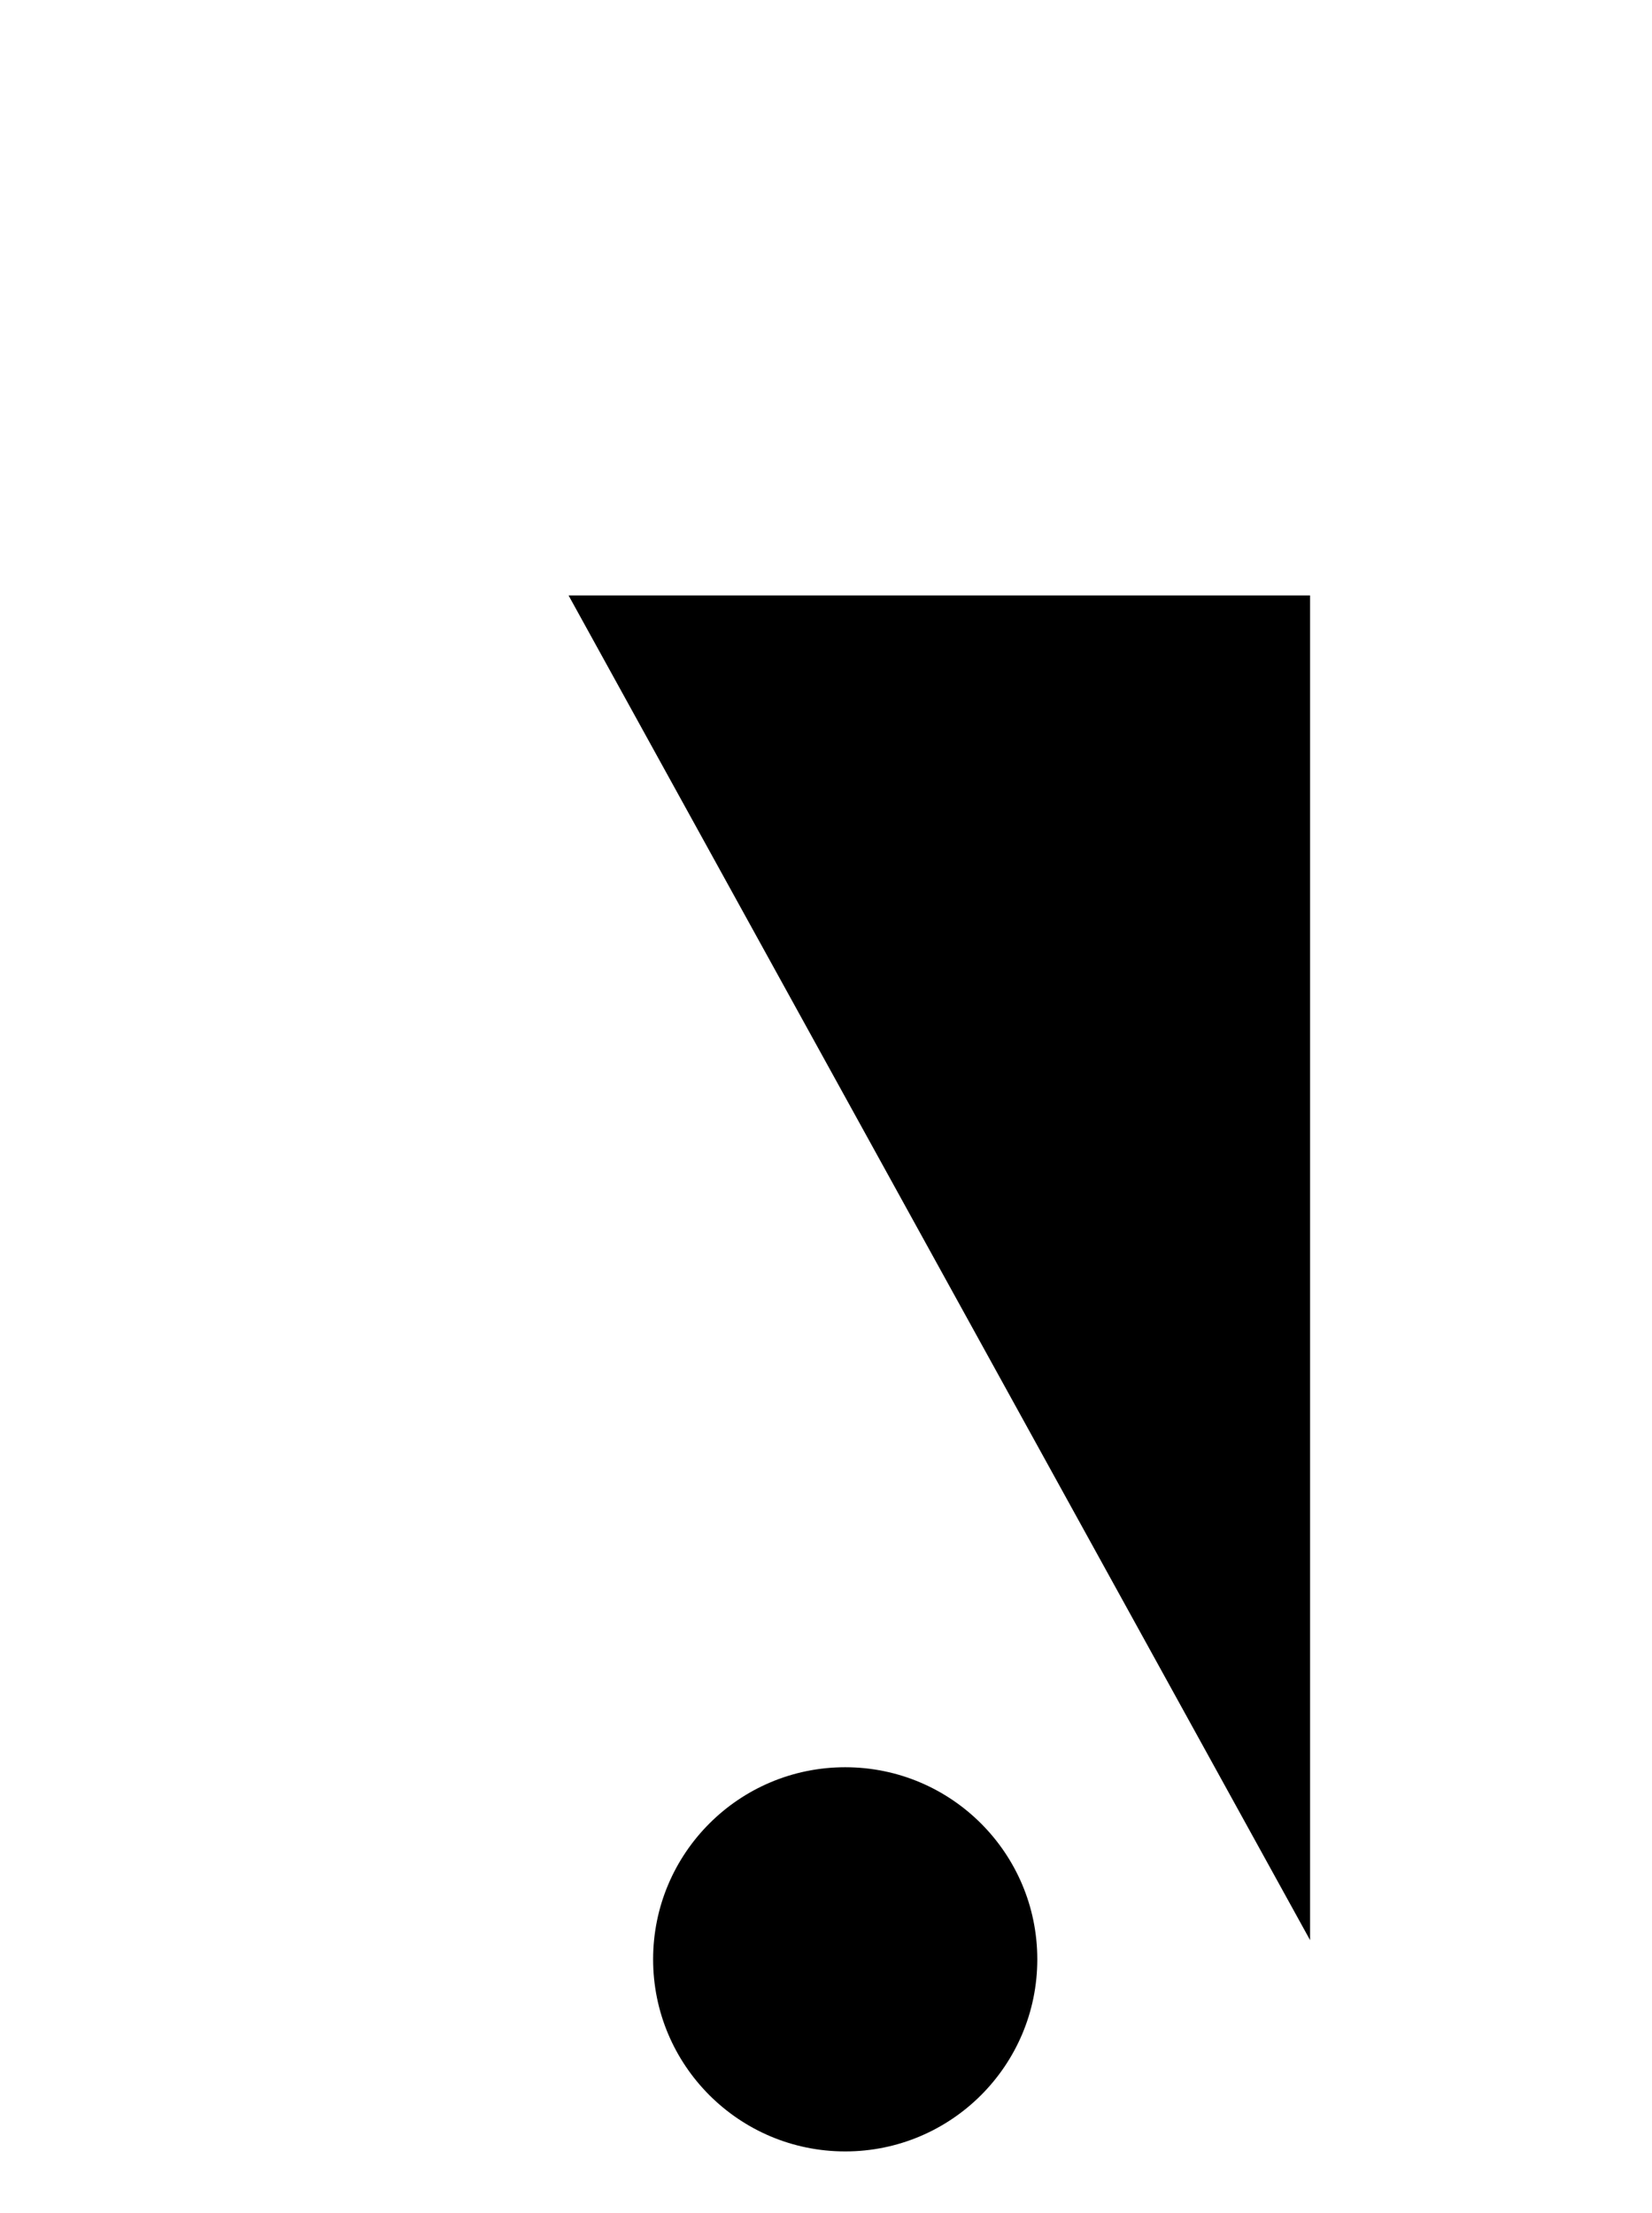 <?xml version="1.0" encoding="UTF-8"?>
<?xml-stylesheet href="SVGStyle.css" type="text/css"?><svg xmlns="http://www.w3.org/2000/svg" version="1.2" baseProfile="tiny" xml:space="preserve" style="shape-rendering:geometricPrecision; fill-rule:evenodd;" width="4.3mm" height="5.76mm" viewBox="-2.23 -5.08 4.3 5.76">
  <title>RASCAN11</title>
  <desc>conspicuous radar scanner</desc>
  <rect class="symbolBox layout" fill="none" x="-2.07" y="-4.92" height="5.44" width="3.98"/>
  <rect class="svgBox layout" fill="none" x="-2.07" y="-4.92" height="5.44" width="3.98"/>
  <circle class="f0 sCHBLK" style="stroke-width: 0.32;" cx="-0.03" cy="0.02" r="0.5"/>
  <path d=" M -0.98,-0.01 L -0.98,-3.53" class="sl f0 sCHBLK" style="stroke-width: 0.64;"/>
  <path d=" M 1.18,-0.03 L 1.18,-3.53 L -0.75,-3.53" class="sl f0 sCHBLK" style="stroke-width: 0.64;"/>
  <path d=" M -0.5,0 L -1.85,0" class="sl f0 sCHBLK" style="stroke-width: 0.64;"/>
  <path d=" M 0.47,-0.02 L 1.83,-0.02" class="sl f0 sCHBLK" style="stroke-width: 0.64;"/>
  <path d=" M -0.72,-3.53 L -1.18,-3.53" class="sl f0 sCHBLK" style="stroke-width: 0.64;"/>
  <path d=" M -0.11,-3.57 L -0.11,-4.91" class="sl f0 sCHBLK" style="stroke-width: 0.64;"/>
  <path d=" M -2.07,-4.92 L 1.91,-4.92" class="sl f0 sCHBLK" style="stroke-width: 0.64;"/>
  <circle class="pivotPoint layout" fill="none" cx="0" cy="0" r="1"/>
</svg>
